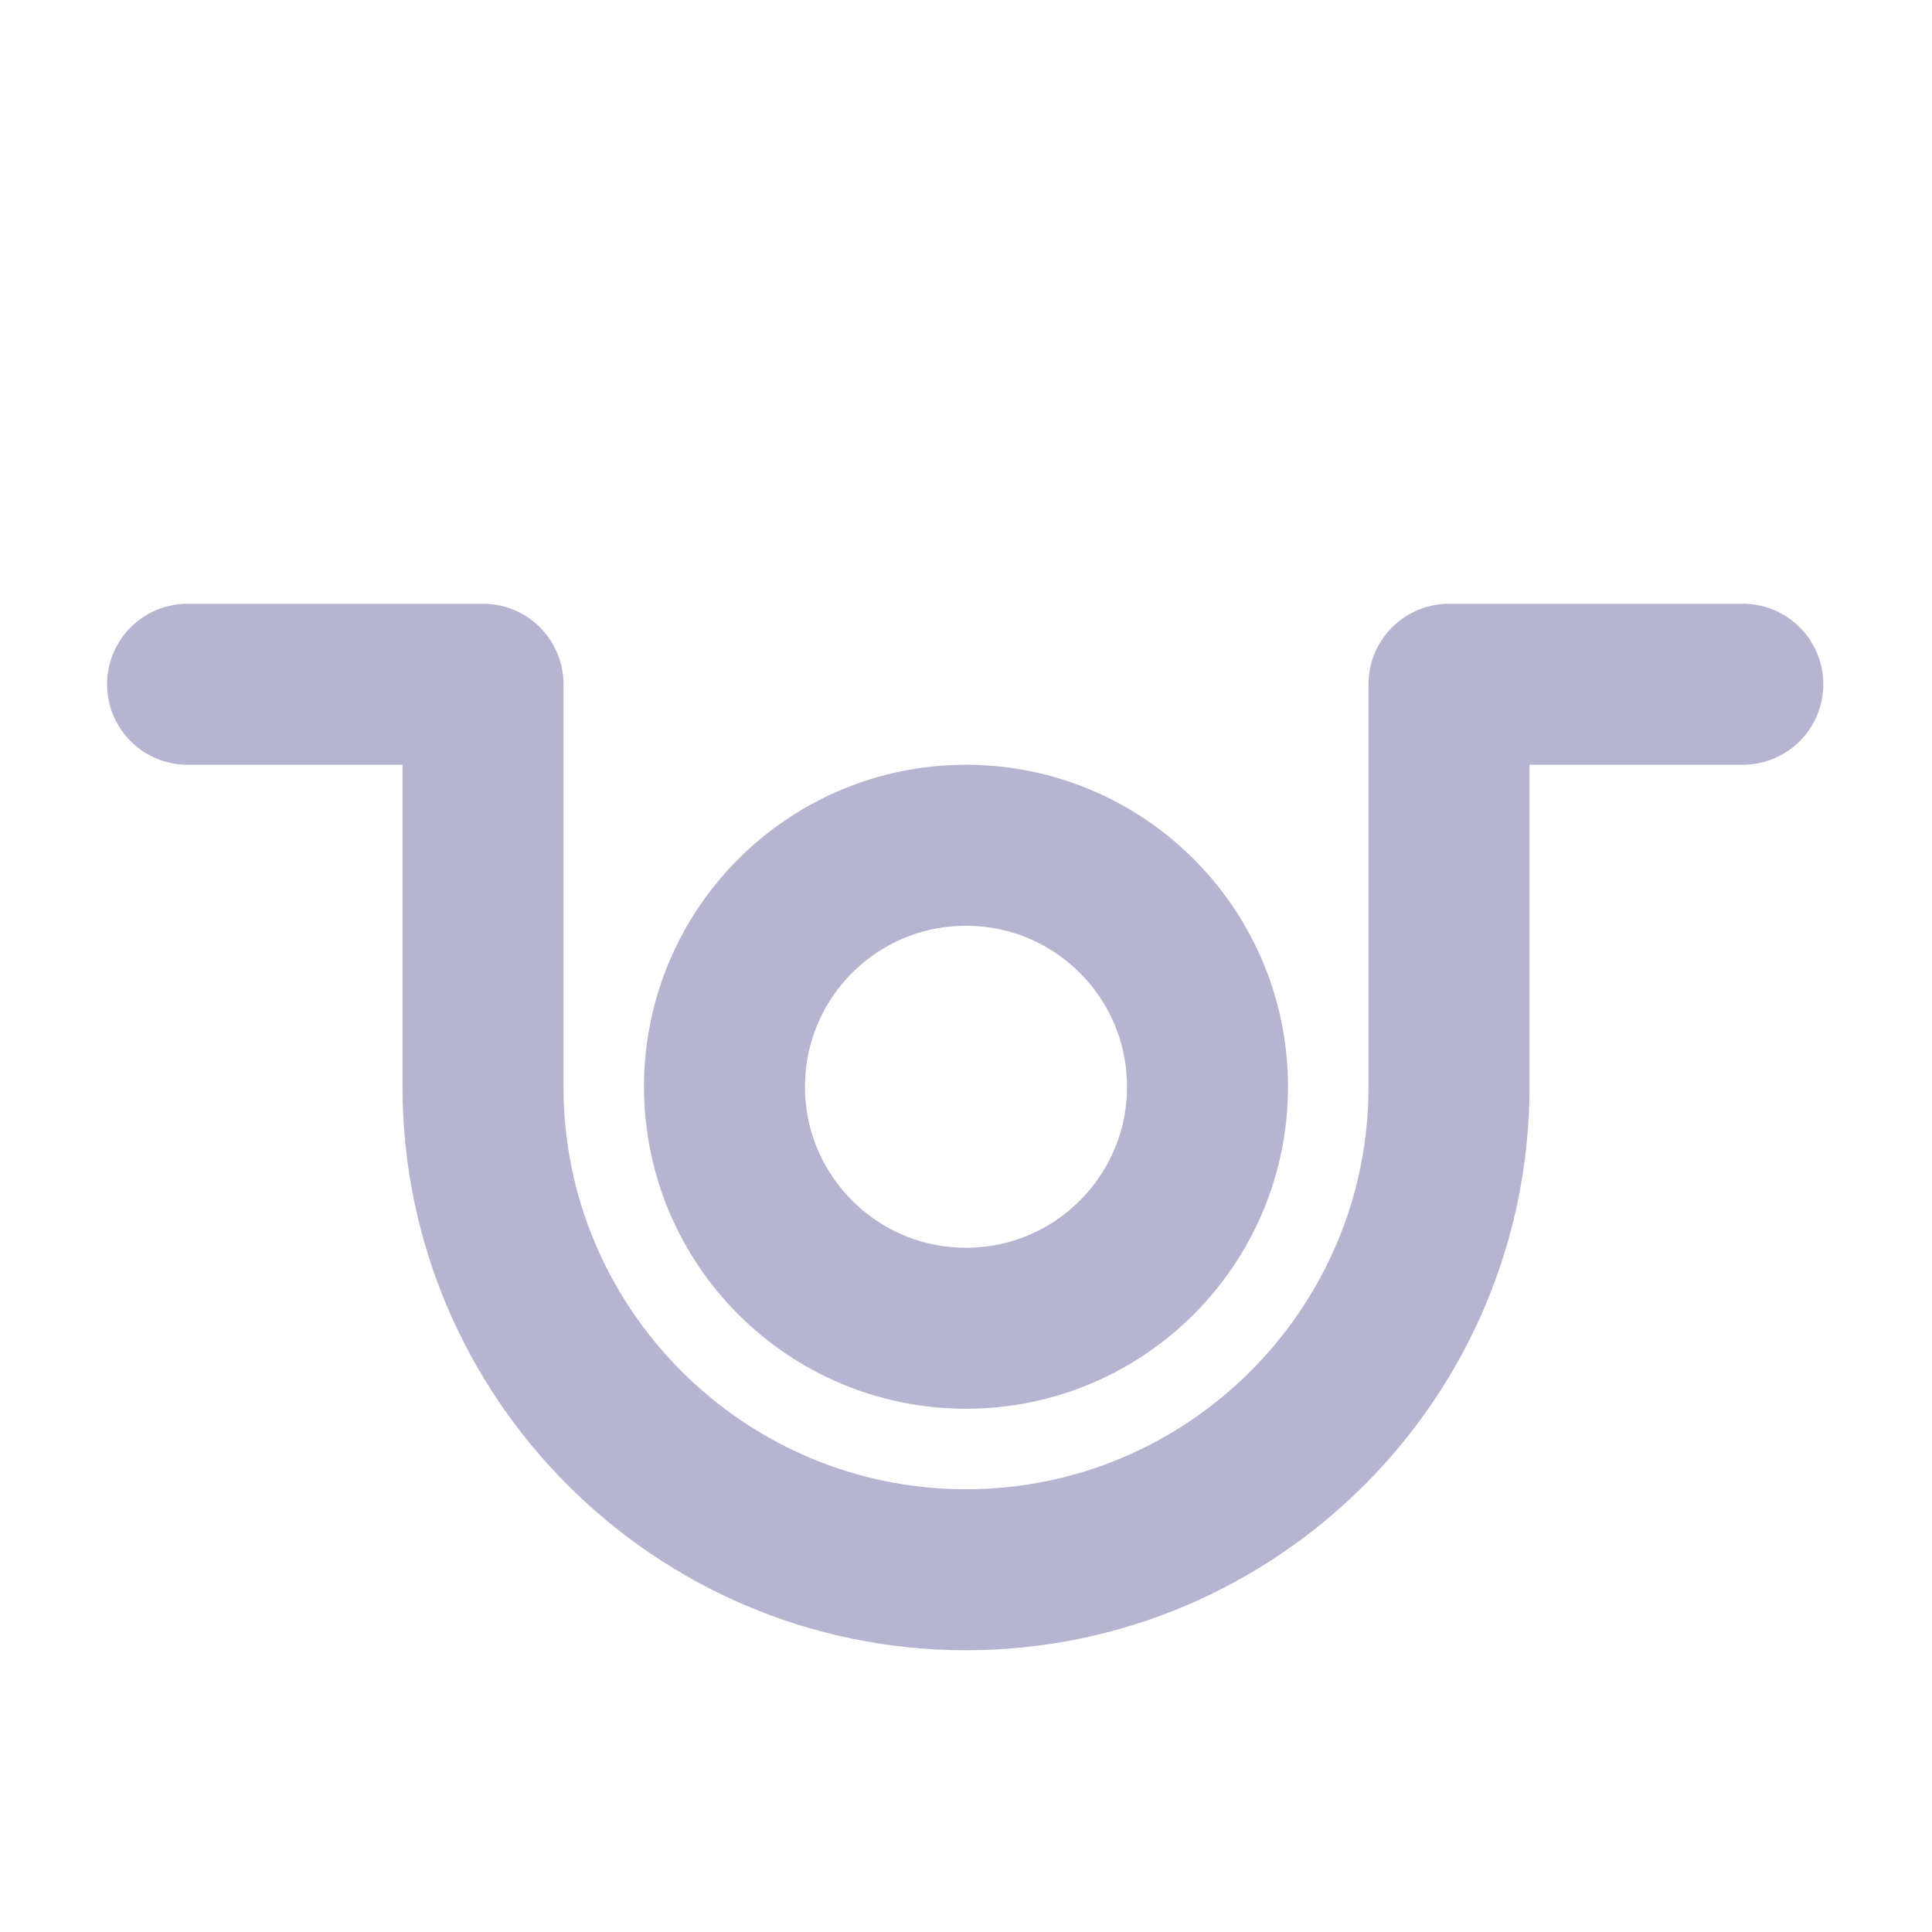 <?xml version="1.0" encoding="UTF-8"?>
<svg id="GRAVITY_WELL" xmlns="http://www.w3.org/2000/svg" viewBox="0 0 24 24" height="24"
  width="24">
  <defs>
    <style>
      .cls-1 {
      fill: none;
      stroke: #b6b5d1;
      stroke-linecap: round;
      stroke-linejoin: round;
      stroke-width: 2px;
      }
    </style>
  </defs>
  <circle class="cls-1" cx="12" cy="13.5" r="3" />
  <path class="cls-1" d="m21.65,8.5h-3.65v5c0,3.31-2.69,6-6,6h0c-3.31,0-6-2.69-6-6v-5h-3.67" />
</svg>